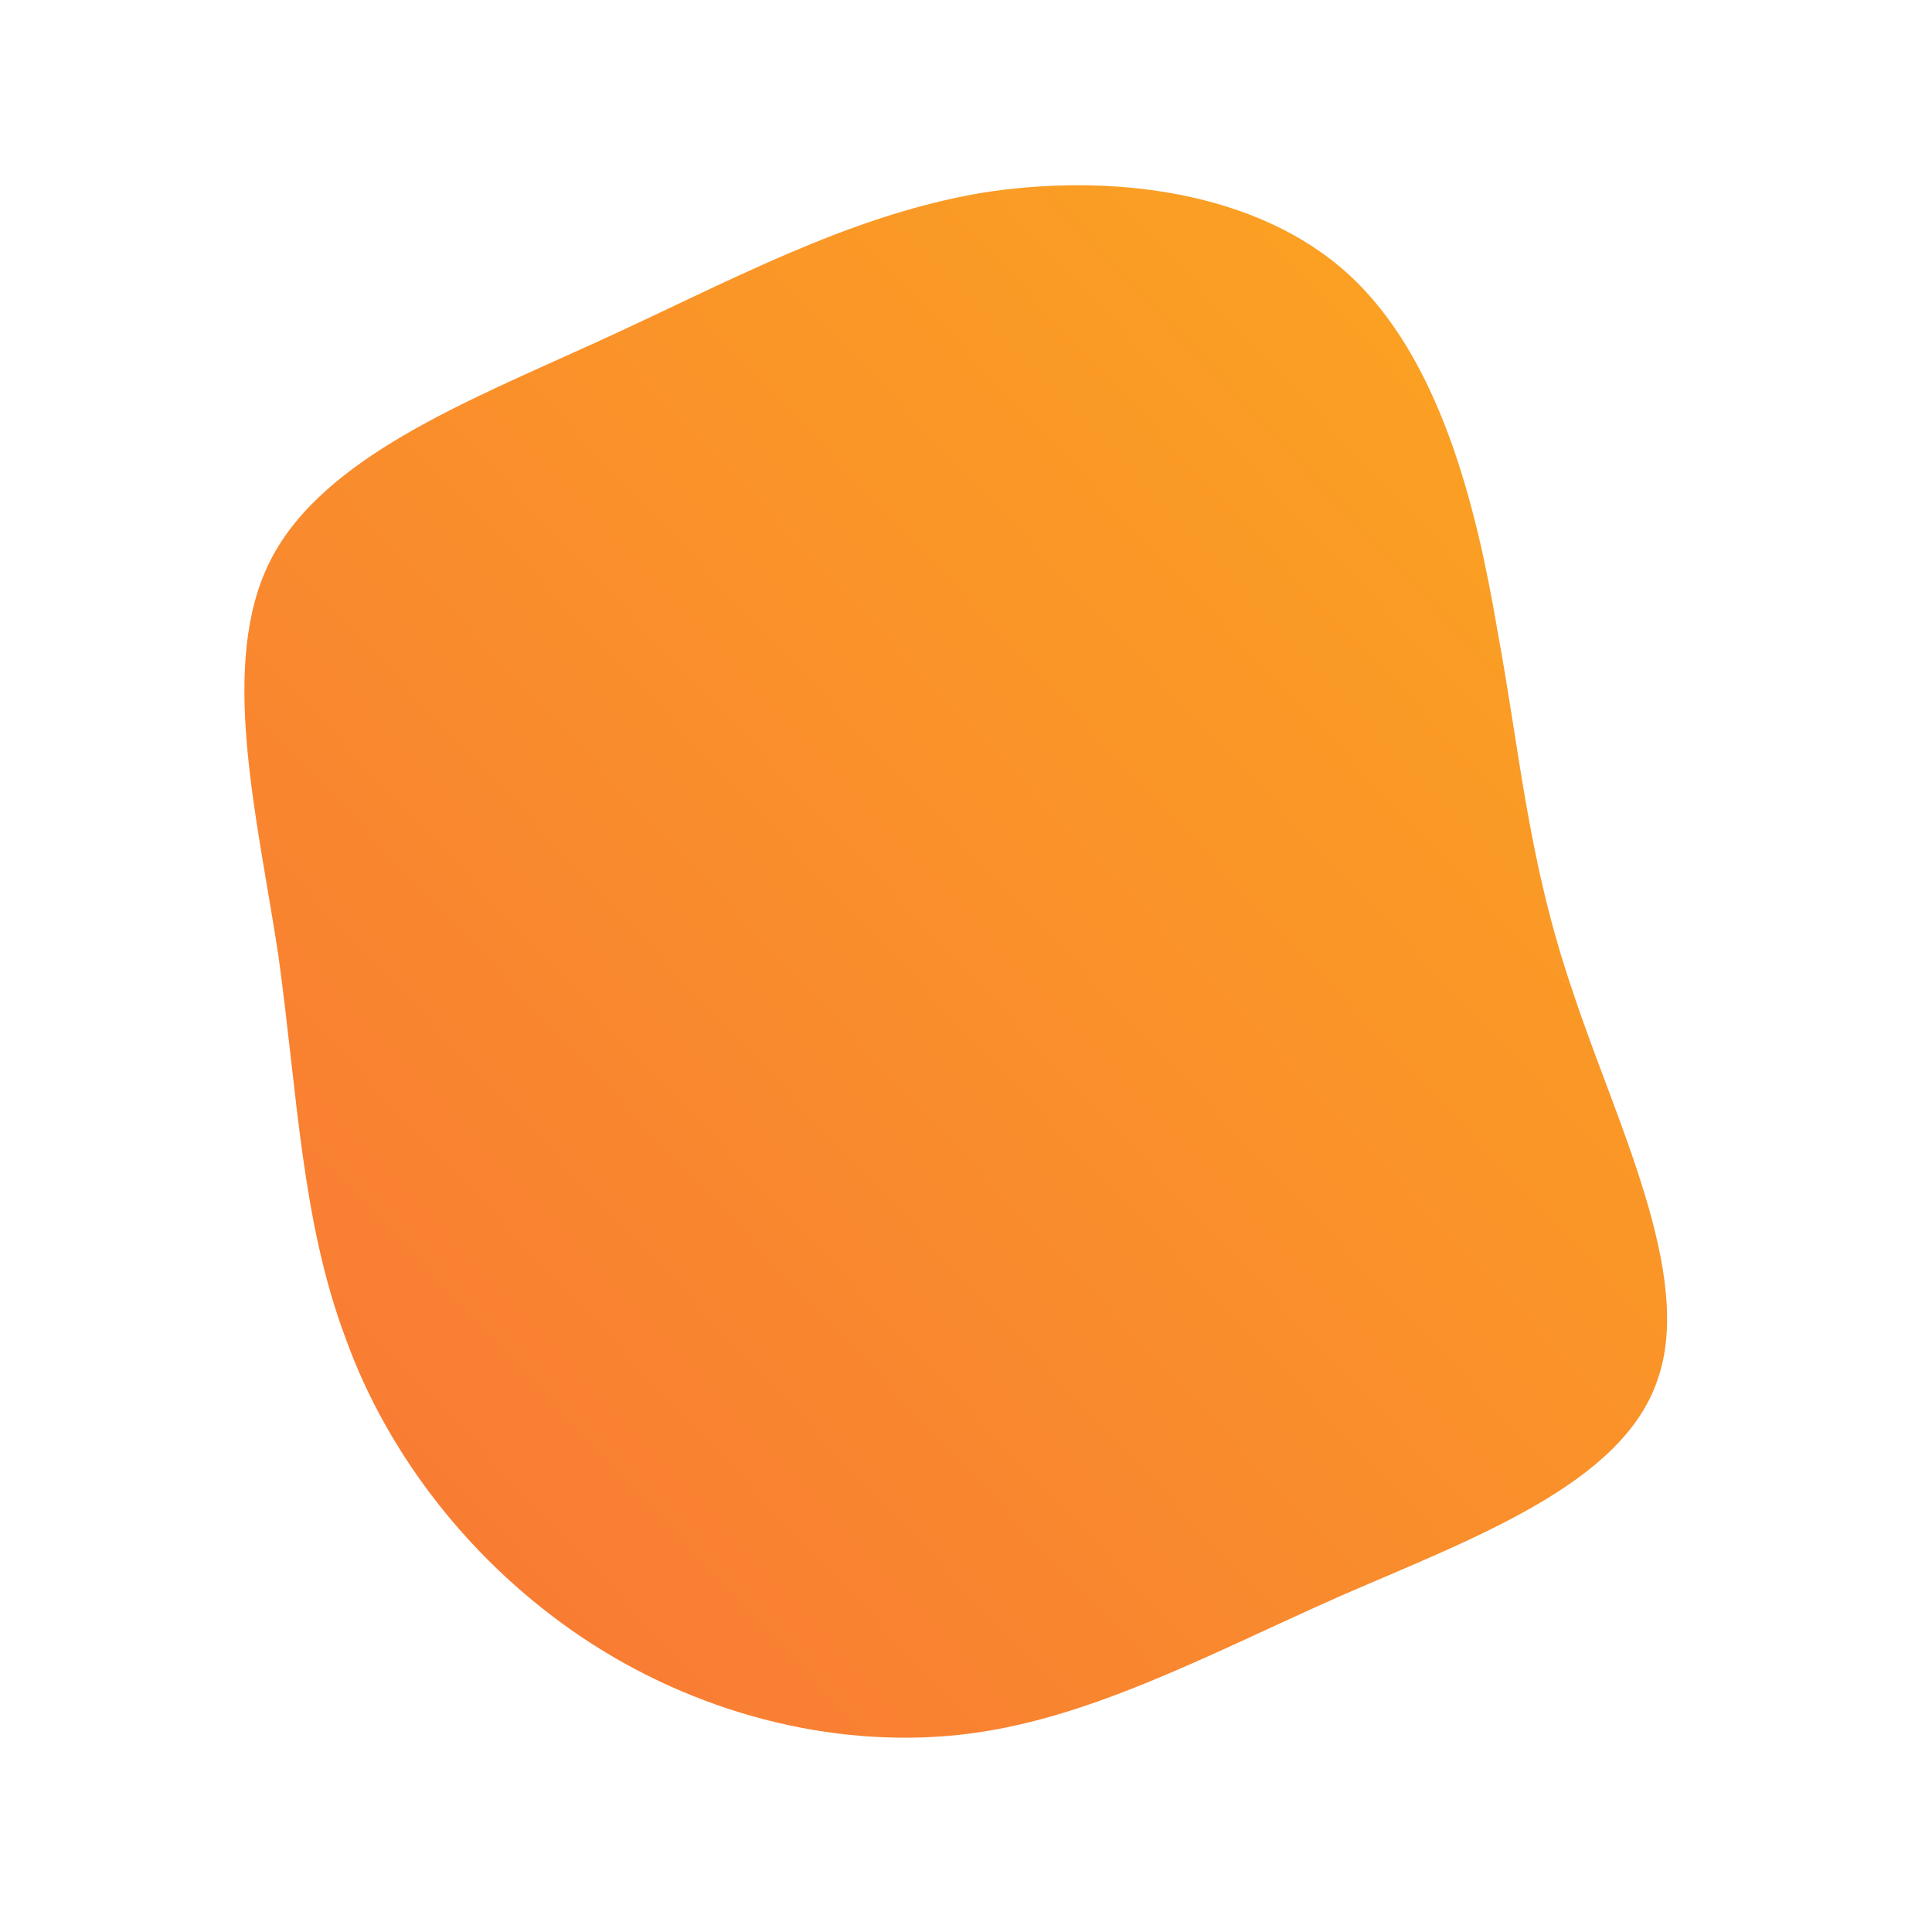 <!--?xml version="1.0" standalone="no"?-->
              <svg id="sw-js-blob-svg" viewBox="0 0 100 100" xmlns="http://www.w3.org/2000/svg" version="1.1">
                    <defs> 
                        <linearGradient id="sw-gradient" x1="0" x2="1" y1="1" y2="0">
                            <stop id="stop1" stop-color="rgba(248, 117, 55, 1)" offset="0%"></stop>
                            <stop id="stop2" stop-color="rgba(251, 168, 31, 1)" offset="100%"></stop>
                        </linearGradient>
                    </defs>
                <path fill="url(#sw-gradient)" d="M19.8,-35.8C24.5,-31.5,26.4,-23.9,27.5,-17.4C28.7,-10.9,29.1,-5.4,31.4,1.3C33.6,8,37.7,16,35.8,21.4C34,26.8,26.3,29.6,19.4,32.6C12.4,35.7,6.2,39.1,-0.4,39.8C-7.1,40.5,-14.1,38.6,-19.8,34.8C-25.5,31,-29.9,25.4,-32.1,19.3C-34.4,13.2,-34.6,6.6,-35.6,-0.6C-36.7,-7.8,-38.7,-15.7,-36,-21C-33.3,-26.3,-25.9,-29.2,-19.1,-32.3C-12.3,-35.4,-6.2,-38.8,0.7,-40C7.5,-41.1,15.1,-40.1,19.8,-35.8Z" width="100%" height="100%" transform="translate(50 50)" stroke-width="0" style="transition: all 0.3s ease 0s;"></path>
              </svg>